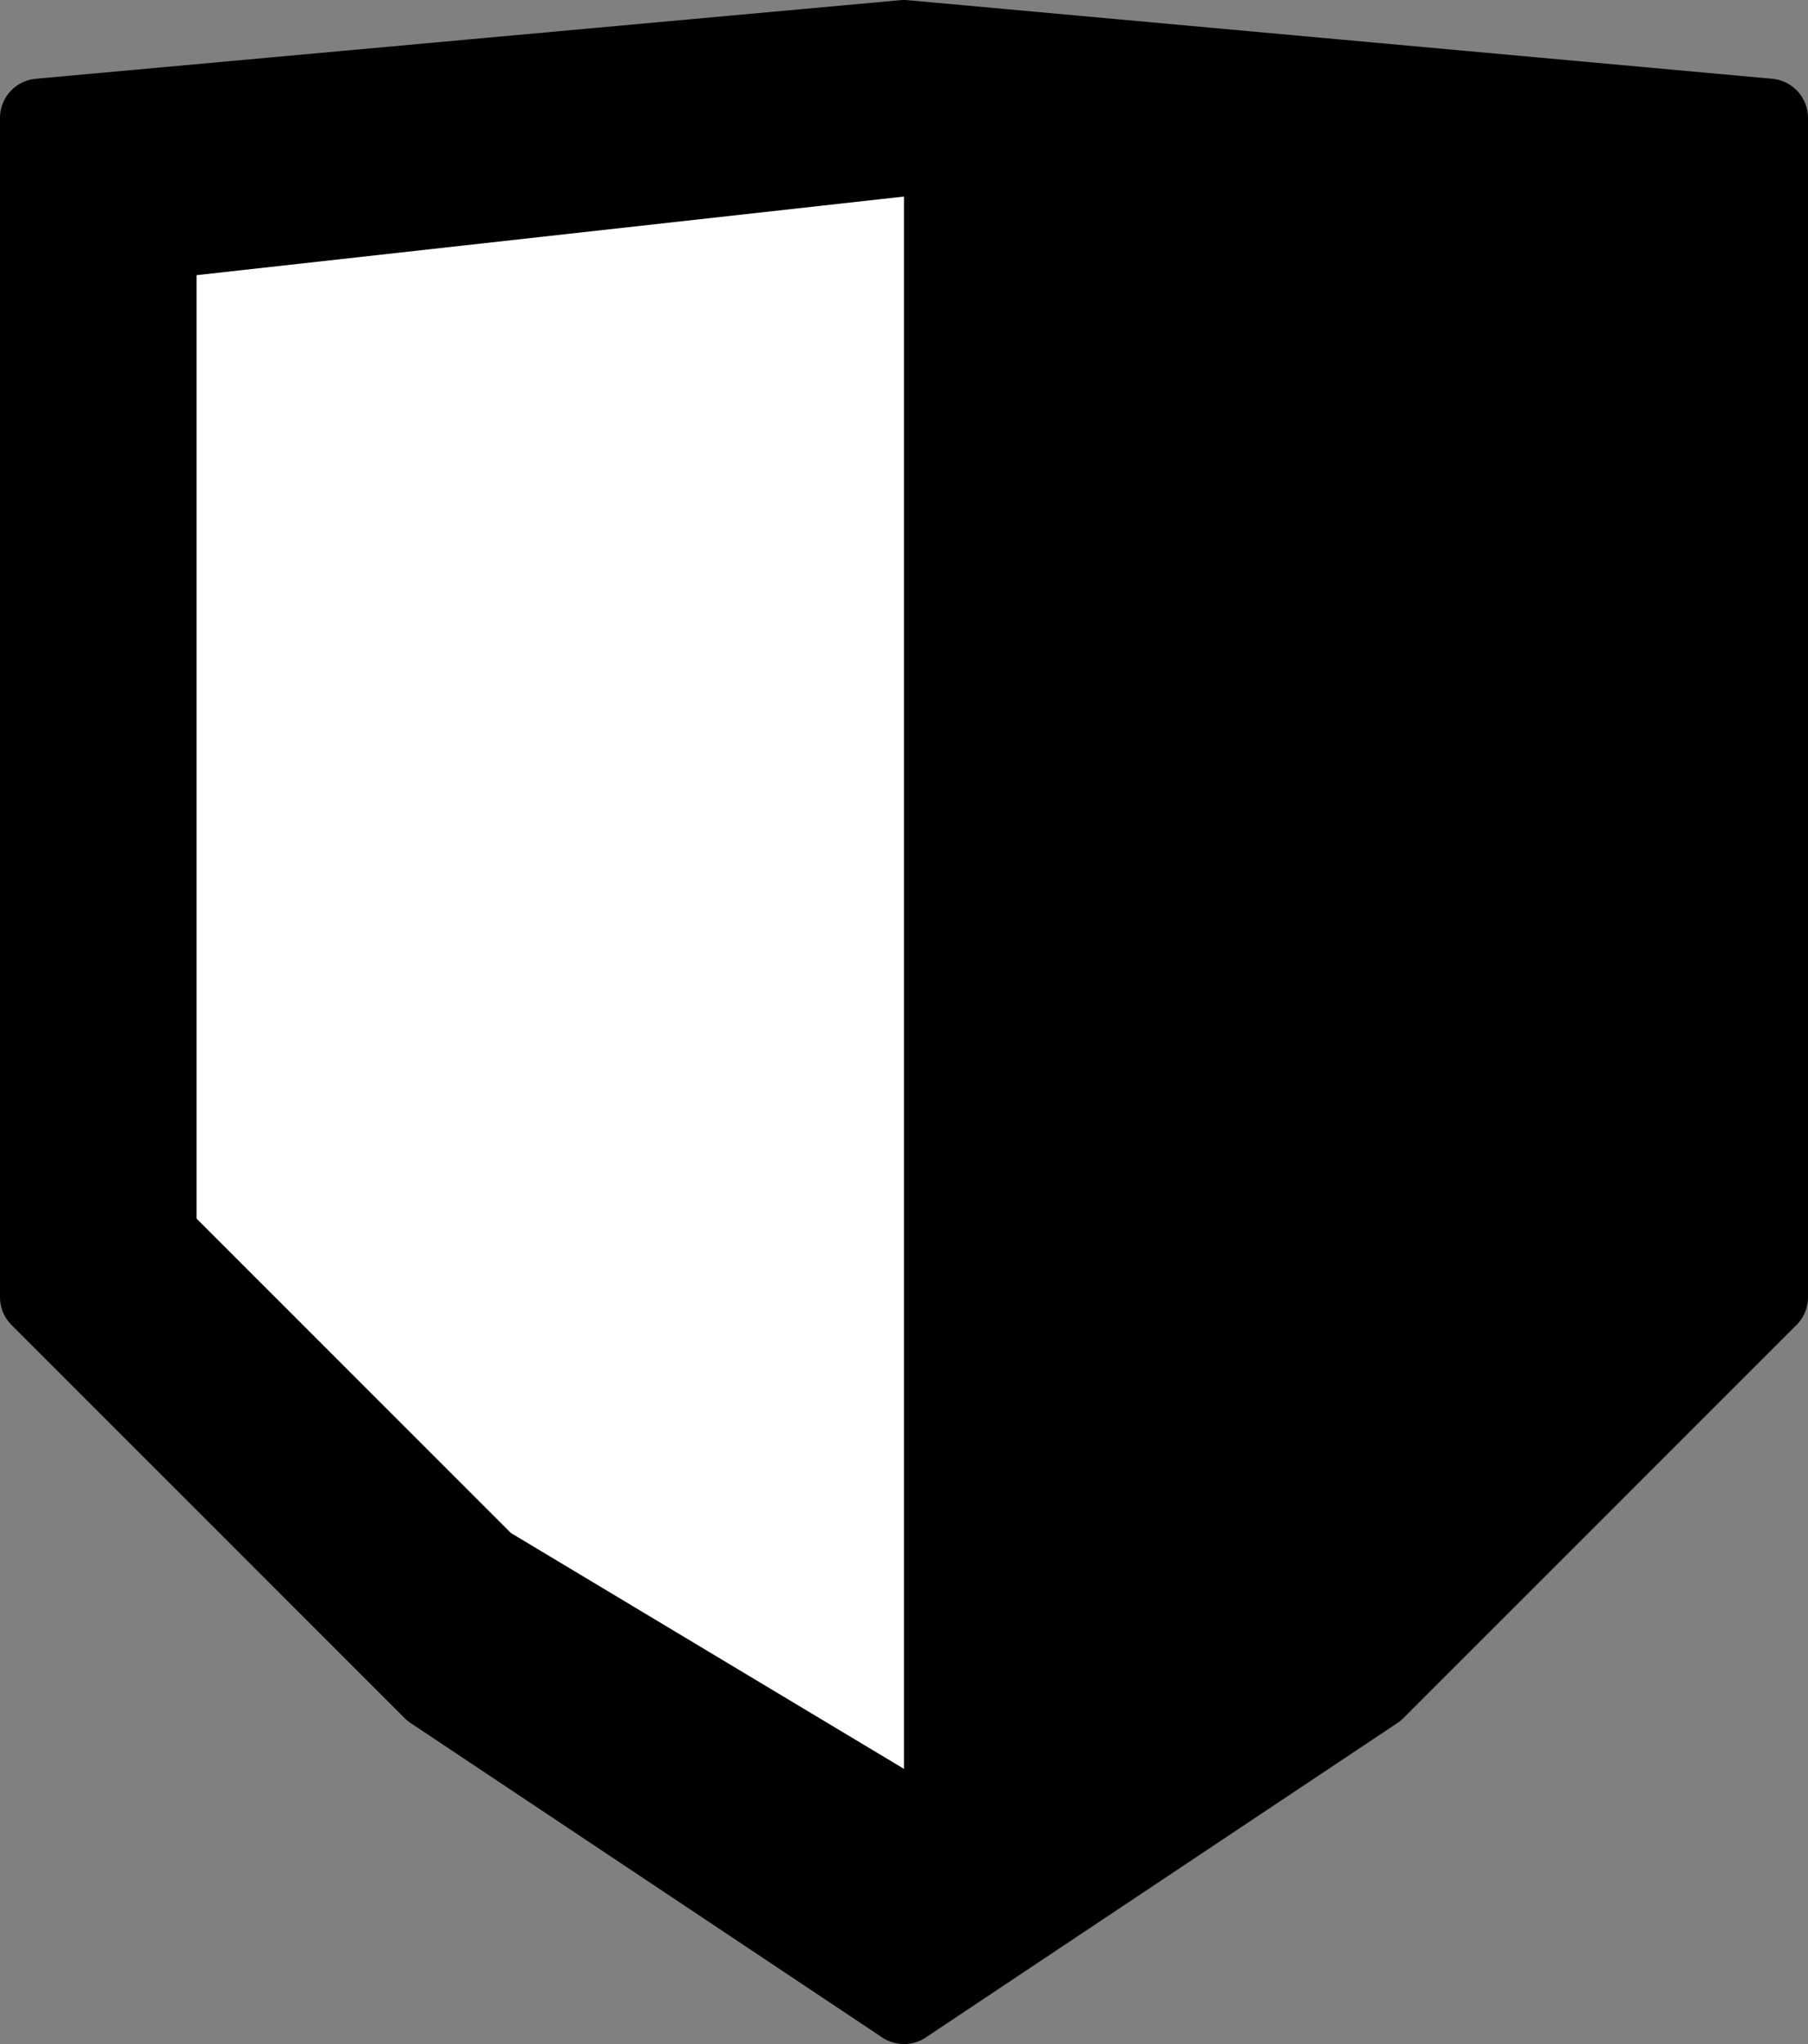 <?xml version="1.0" encoding="UTF-8" standalone="no"?><!DOCTYPE svg PUBLIC "-//W3C//DTD SVG 1.1//EN" "http://www.w3.org/Graphics/SVG/1.1/DTD/svg11.dtd"><svg width="100%" height="100%" viewBox="0 0 23 26" version="1.1" xmlns="http://www.w3.org/2000/svg" xmlns:xlink="http://www.w3.org/1999/xlink" xml:space="preserve" xmlns:serif="http://www.serif.com/" style="fill-rule:evenodd;clip-rule:evenodd;stroke-linecap:round;stroke-linejoin:round;stroke-miterlimit:1.5;"><rect x="0" y="0" width="23" height="26" fill="#808080" stroke="none"/><g><path d="M0.5,1.5l0,15l5,5l6,4l6,-4l5,-5l0,-15l-11,-1l-11,1Z" style="stroke:#000;stroke-width:1px;"/><path d="M11.5,2.5l0,20l-5,-3l-4,-4l0,-12l9,-1" style="fill:#fff;"/></g></svg>
